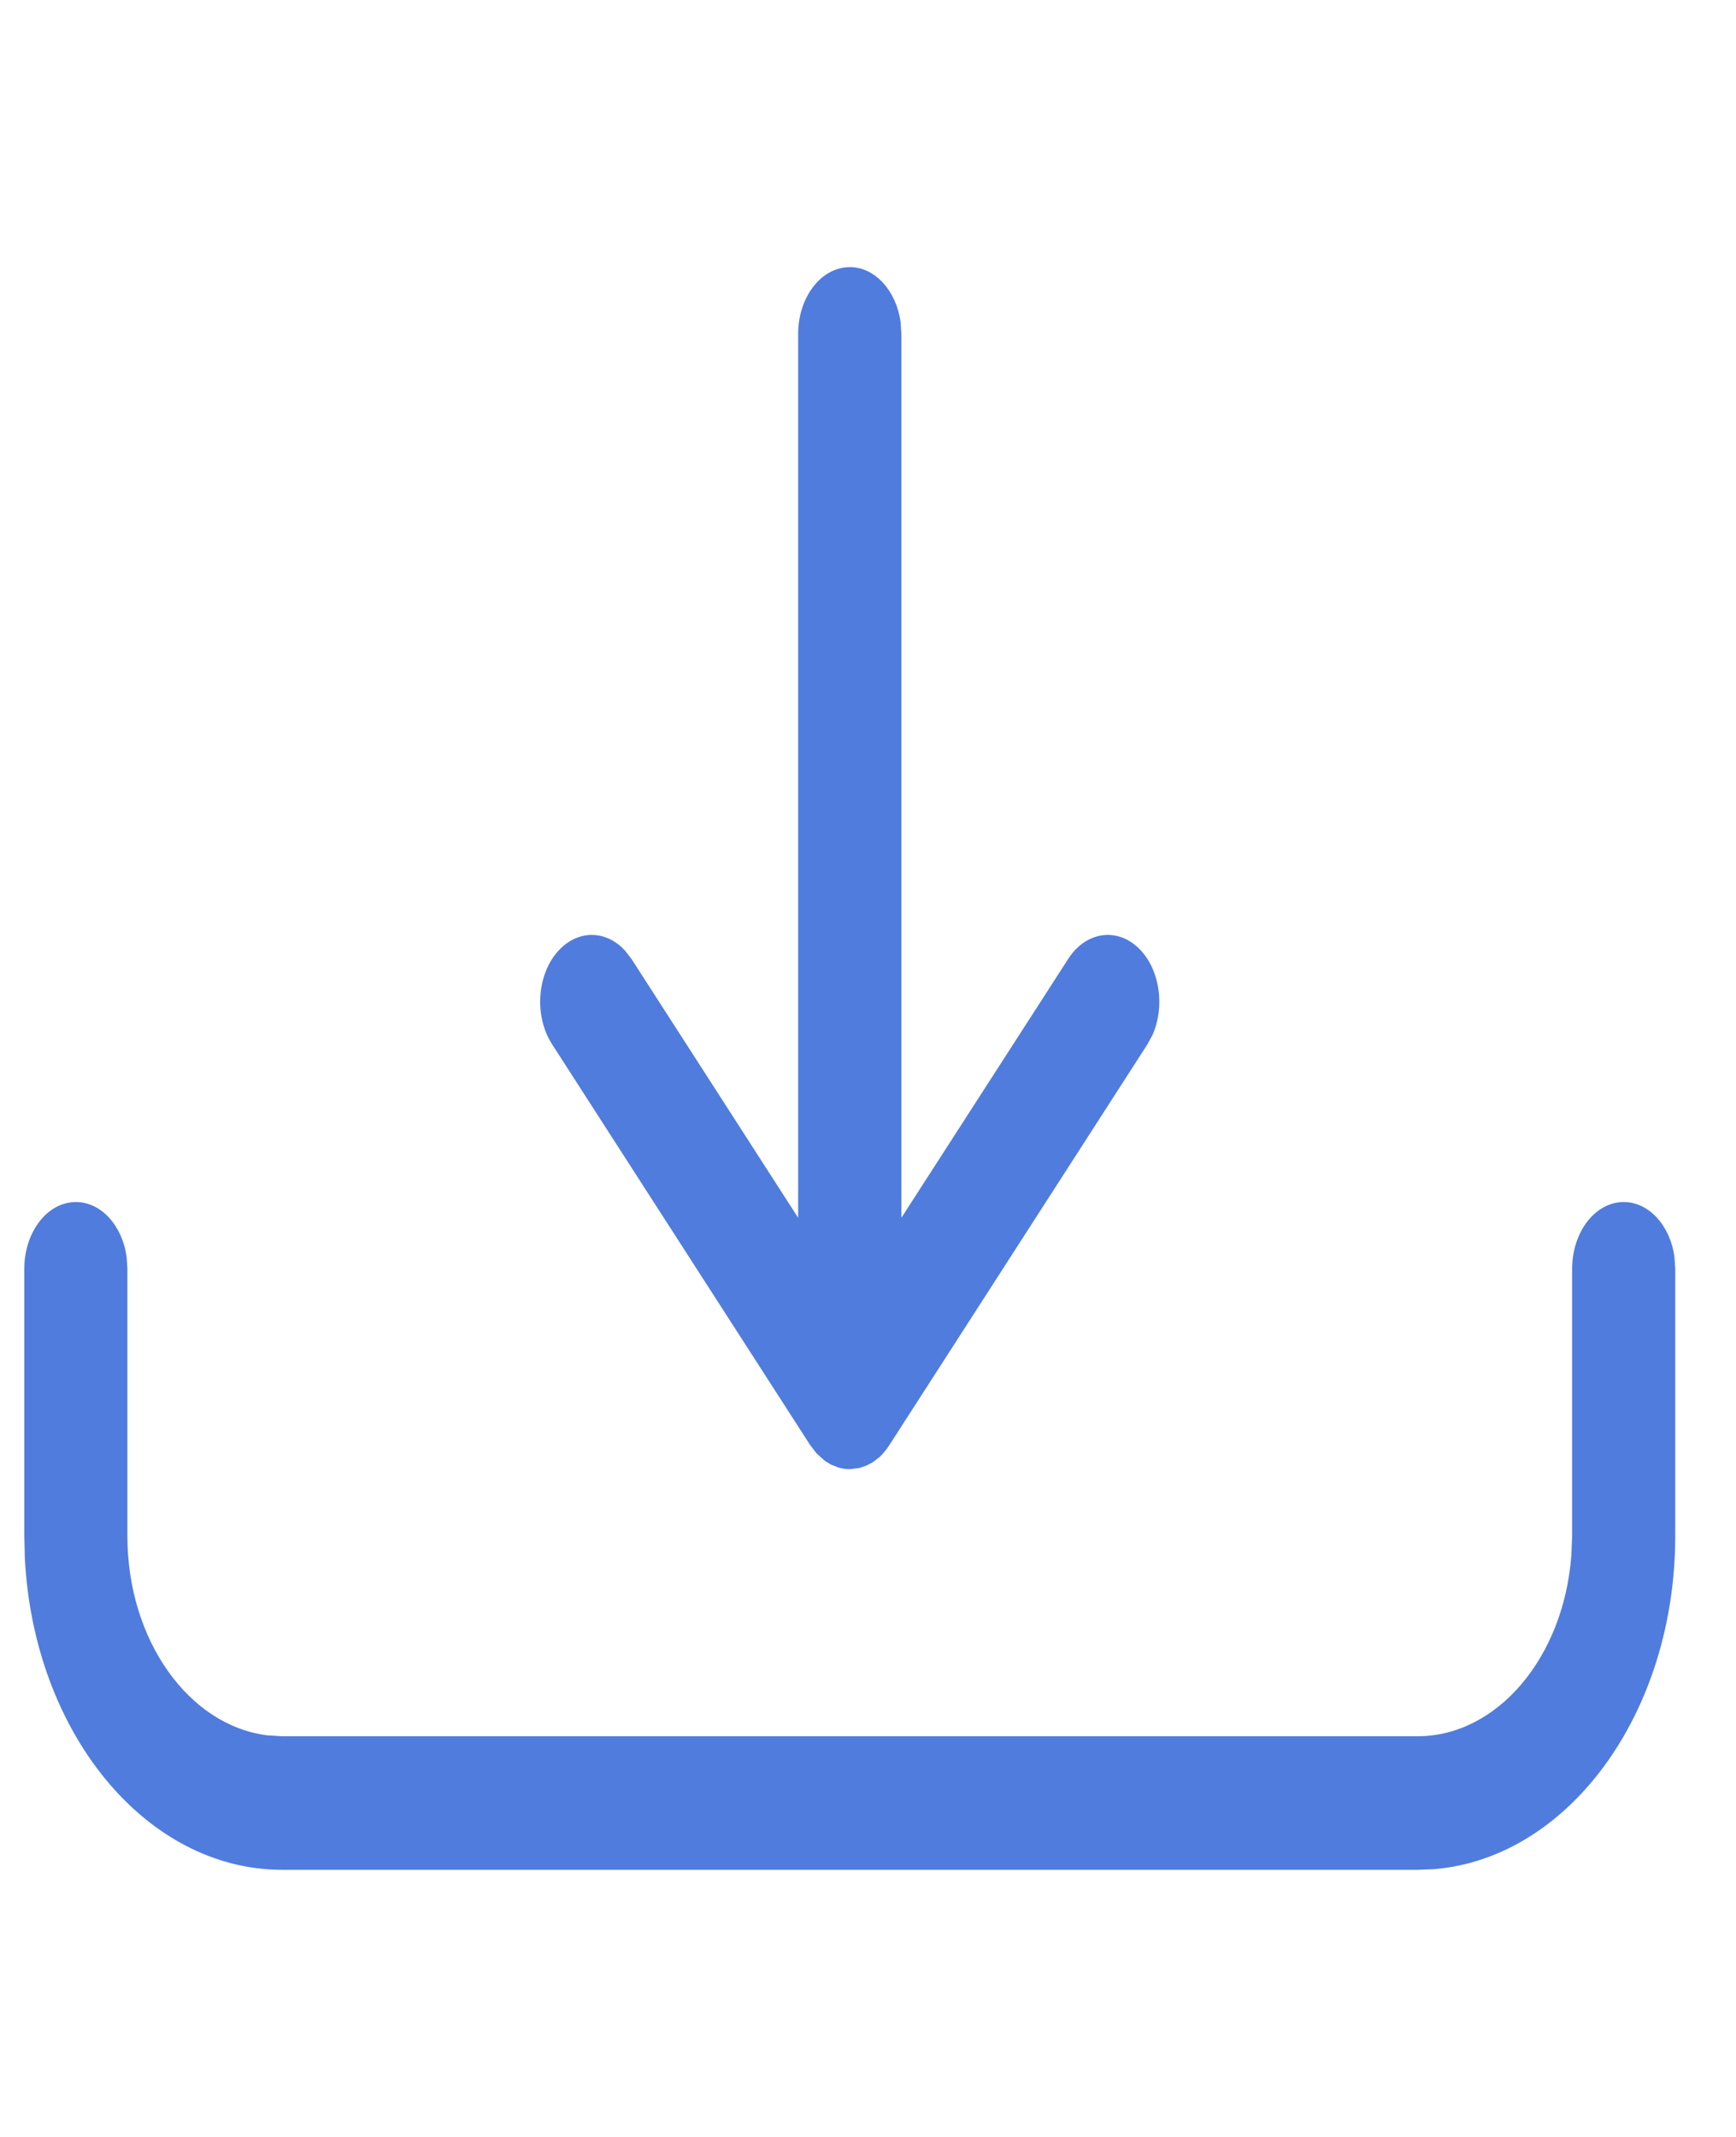 <svg width="13" height="16" viewBox="0 0 13 16" fill="none" xmlns="http://www.w3.org/2000/svg">
<g id="Icon/Download">
<path id="Combined Shape" fill-rule="evenodd" clip-rule="evenodd" d="M6.587 10.909C6.613 10.884 6.638 10.854 6.66 10.82L8.592 7.82L8.632 7.746C8.722 7.54 8.688 7.273 8.543 7.116C8.379 6.939 8.135 6.968 7.999 7.18L6.75 9.118V2.5L6.744 2.41C6.711 2.177 6.553 2 6.364 2C6.15 2 5.977 2.224 5.977 2.5V9.118L4.729 7.18L4.679 7.116C4.539 6.964 4.33 6.959 4.184 7.116C4.02 7.293 3.998 7.608 4.135 7.82L6.067 10.82L6.115 10.882L6.177 10.938L6.223 10.966L6.279 10.988C6.306 10.996 6.335 11 6.364 11L6.433 10.992L6.489 10.973L6.535 10.949L6.587 10.909ZM12.539 9.41C12.507 9.177 12.349 9 12.159 9C11.946 9 11.773 9.224 11.773 9.5V11.5L11.767 11.645C11.711 12.405 11.216 13 10.614 13H2.114L2.002 12.993C1.414 12.92 0.954 12.28 0.954 11.5V9.5L0.948 9.41C0.916 9.177 0.758 9 0.568 9C0.355 9 0.182 9.224 0.182 9.5V11.5L0.186 11.664C0.251 12.969 1.089 14 2.114 14H10.614L10.741 13.995C11.748 13.91 12.545 12.825 12.545 11.5V9.5L12.539 9.41Z" fill="#507CDD"/>
</g>
</svg>
